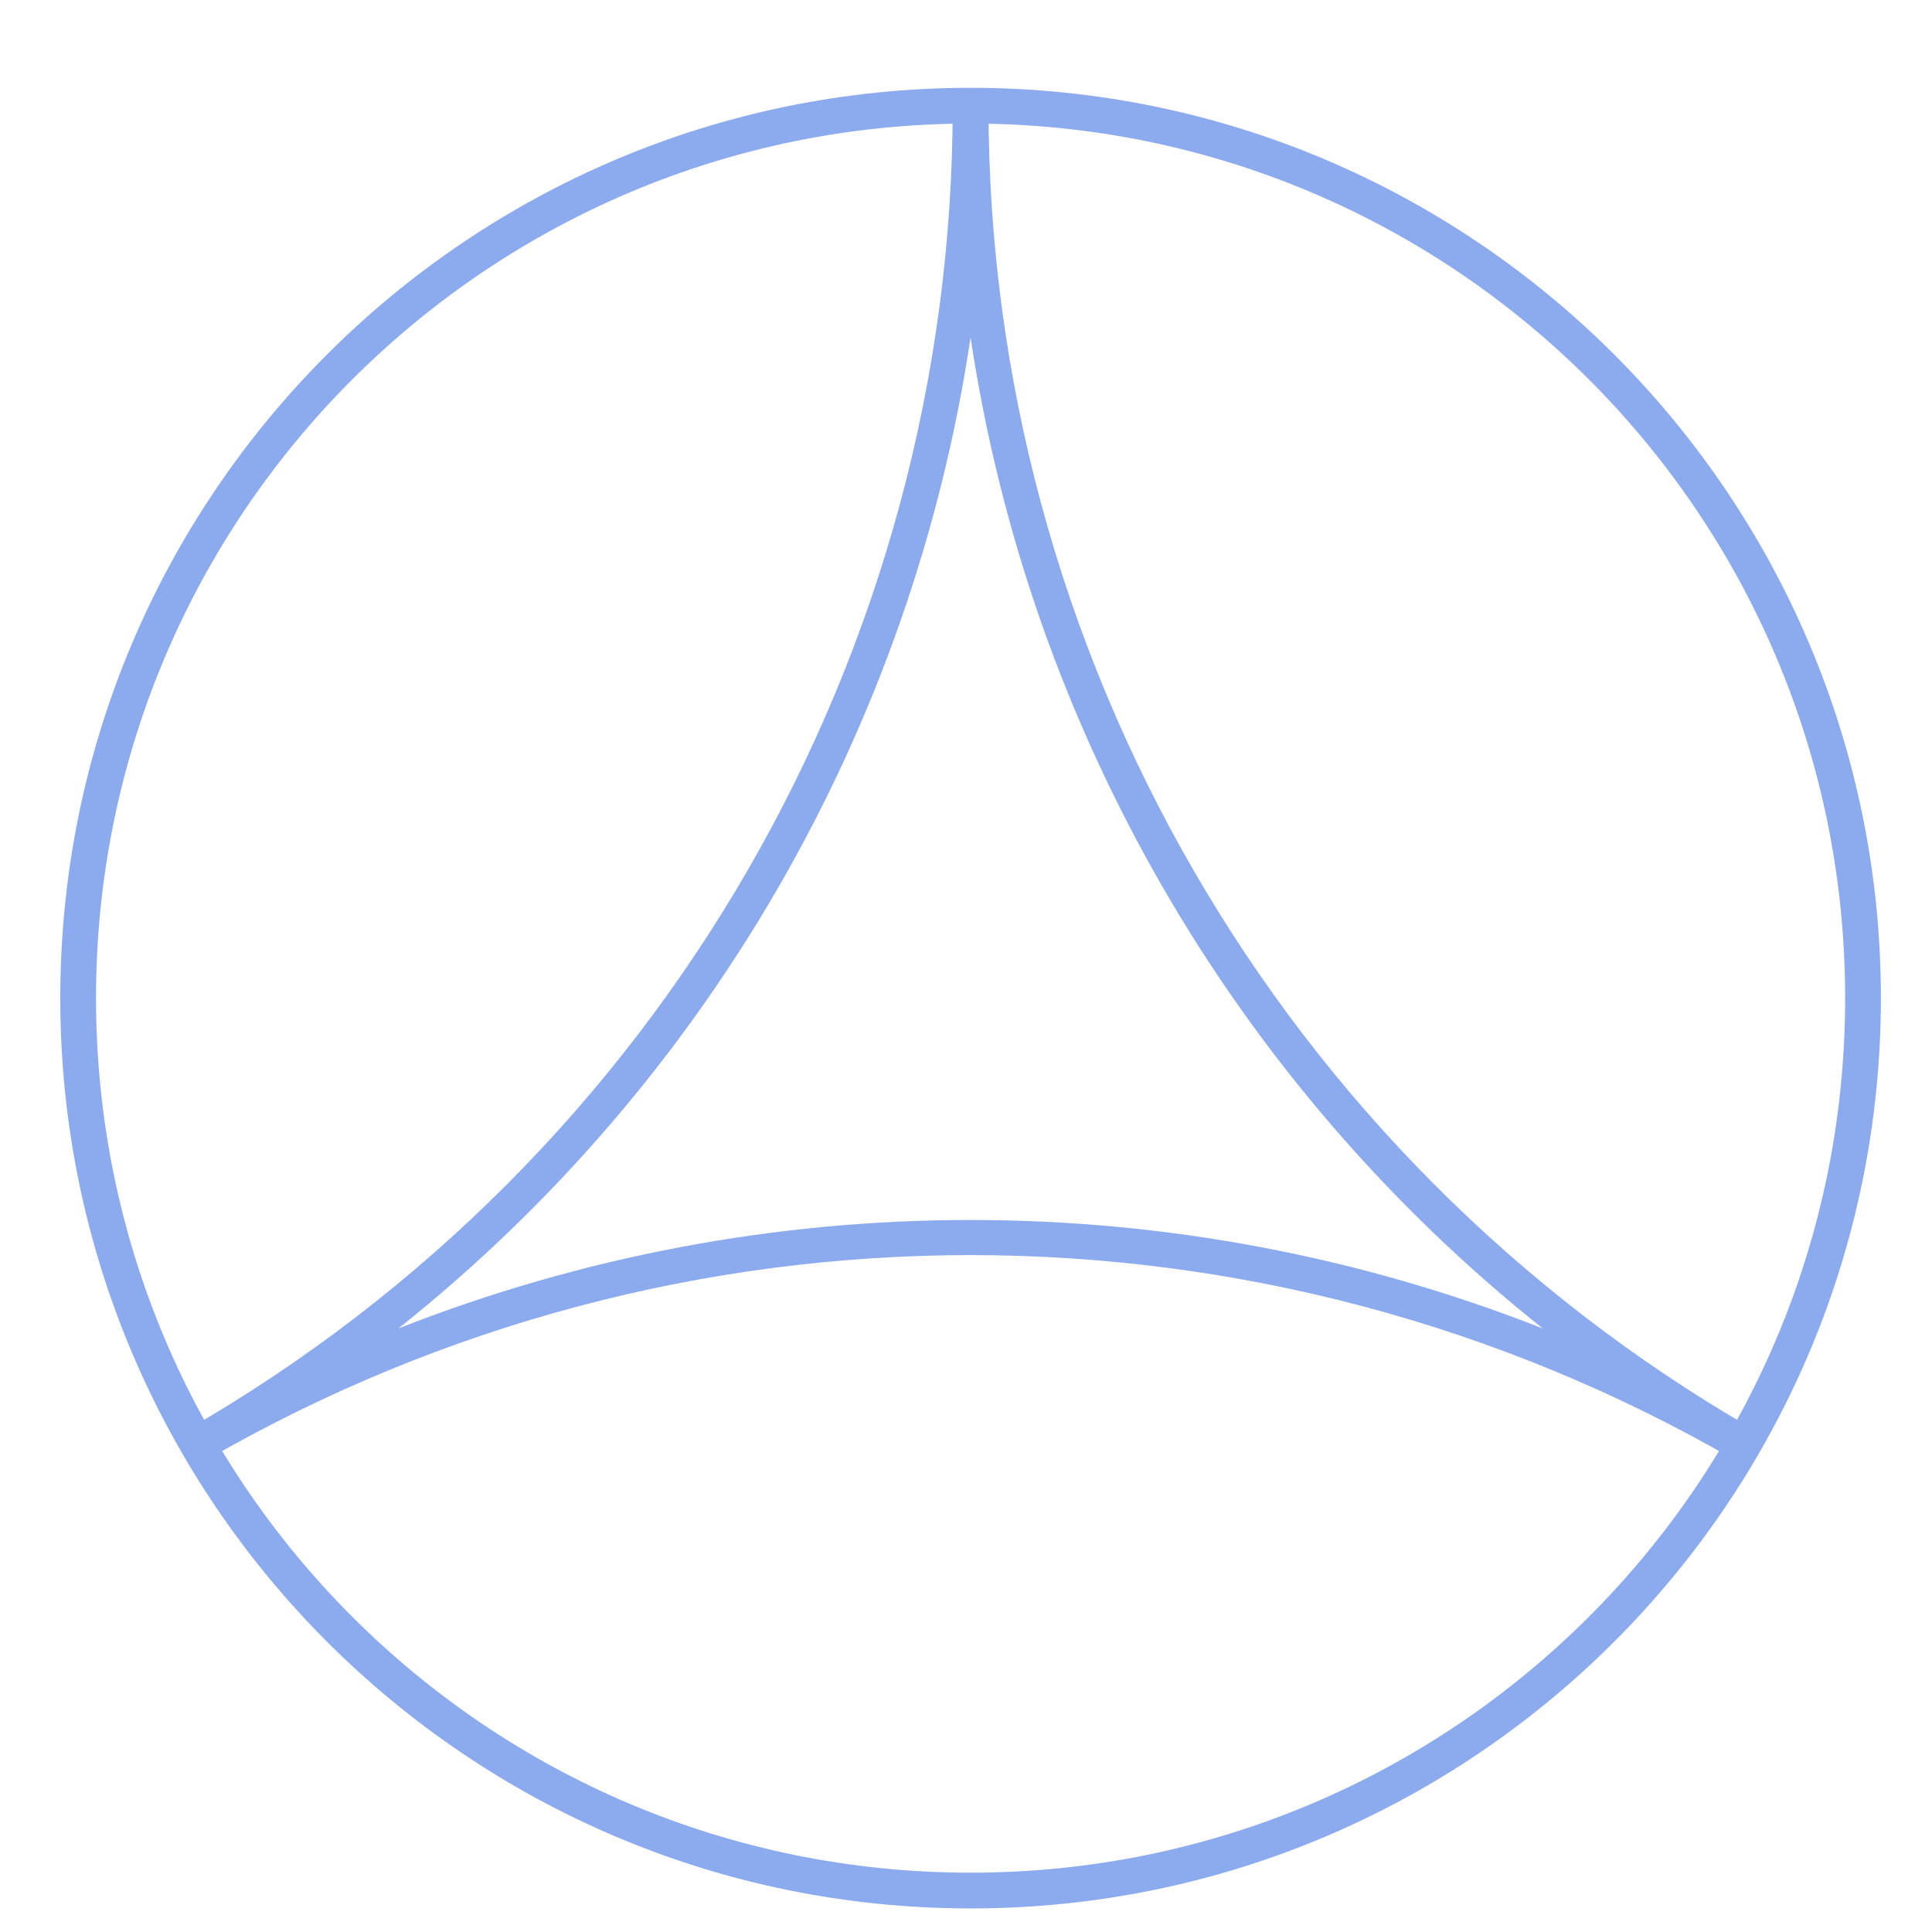 <svg xmlns="http://www.w3.org/2000/svg" version="1.1" viewBox="0 0 16 16">
 <defs>
  <style id="current-color-scheme" type="text/css">
   .ColorScheme-Text { color:#8CAAEE; }
  </style>
 </defs>
 <g style="fill:currentColor" class="ColorScheme-Text" transform="matrix(0.074,0,0,0.074,0.675,-43.571)">
  <path style="solid-color:#8CAAEE;fill:currentColor" class="ColorScheme-Text" d="m 99.5,598.625 c -56.24,0 -101.875,45.635 -101.875,101.875 0,56.24 45.635,101.875 101.875,101.875 56.24,0 101.875,-45.635 101.875,-101.875 0,-56.24 -45.635,-101.875 -101.875,-101.875 z m 0,4 c 54.079,0 97.875,43.796 97.875,97.875 0,54.079 -43.796,97.875 -97.875,97.875 -54.079,0 -97.875,-43.796 -97.875,-97.875 0,-54.079 43.796,-97.875 97.875,-97.875 z"/>
  <path style="solid-color:#8CAAEE;fill:currentColor" class="ColorScheme-Text" d="m 97.5,600.625 c 3e-6,61.092 -32.587,117.534 -85.494,148.08 l 2,3.465 c 52.907,-30.546 118.081,-30.546 170.988,0 l 2,-3.465 C 134.087,718.159 101.5,661.717 101.5,600.625 Z m 2,25.936 c 6.552,43.721 29.446,83.373 64.033,110.908 -41.14,-16.186 -86.927,-16.186 -128.066,0 C 70.054,709.934 92.948,670.282 99.5,626.561 Z"/>
 </g>
</svg>
